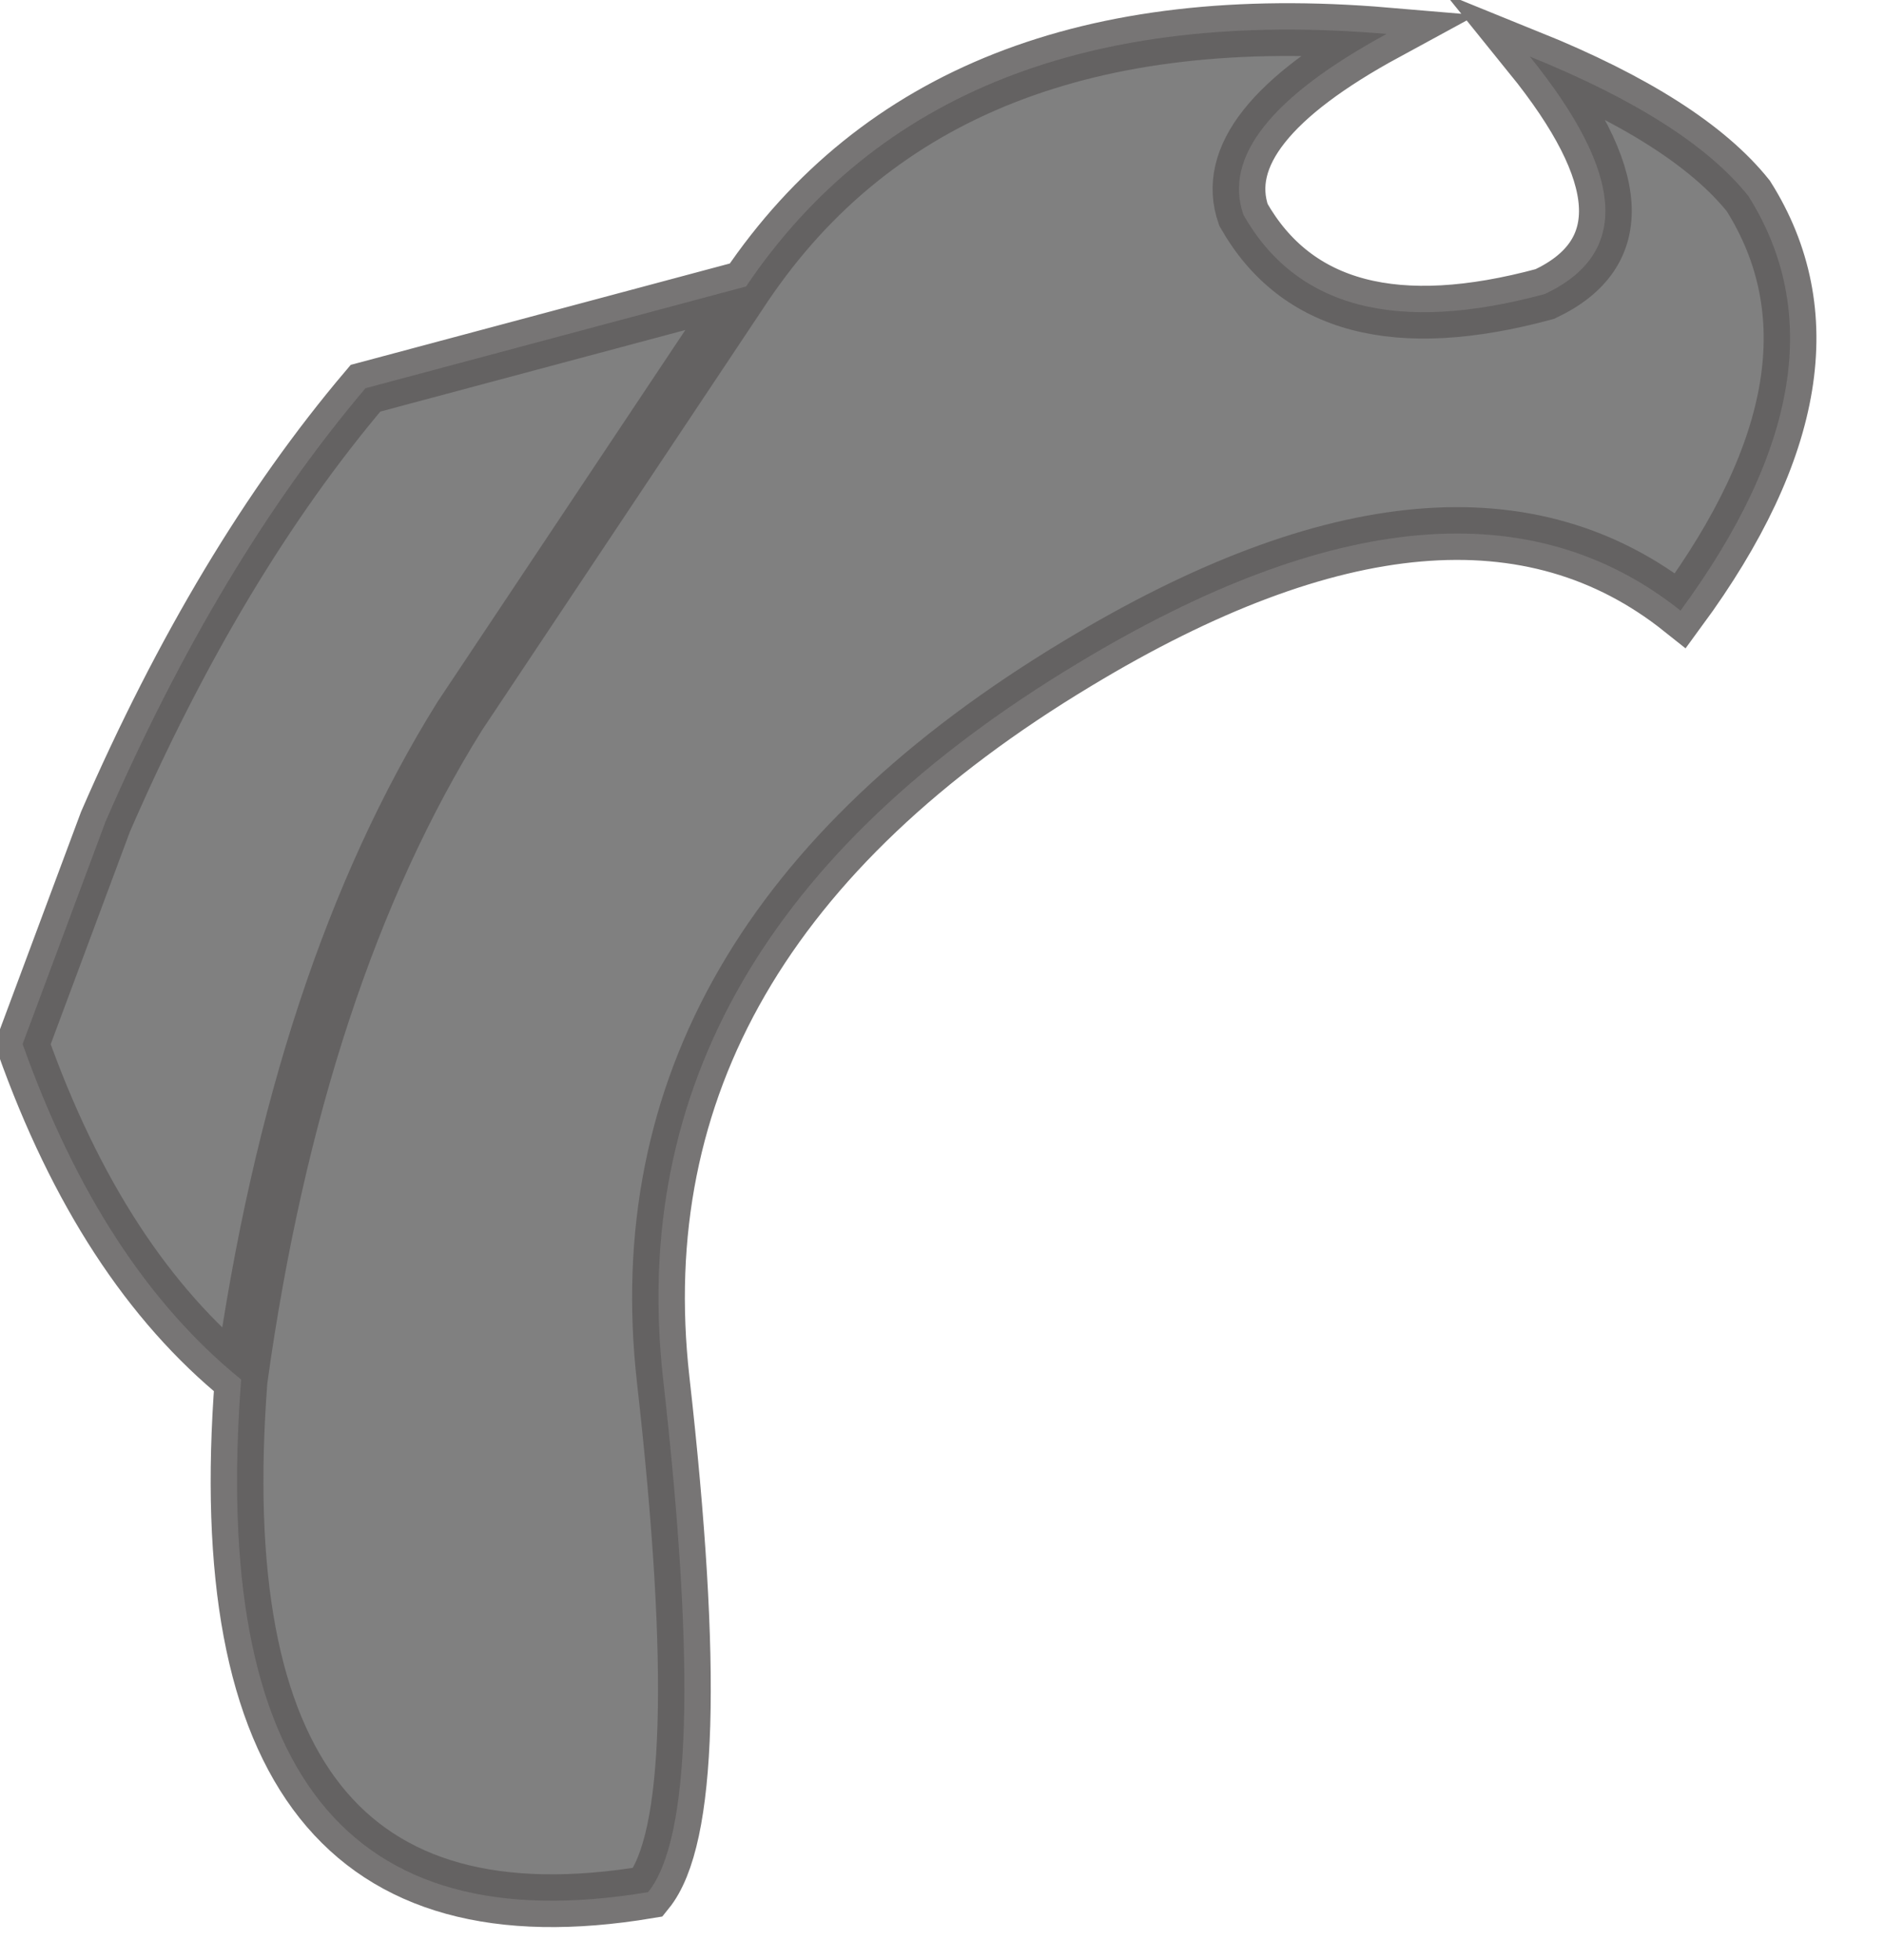 <?xml version="1.0" encoding="utf-8"?>
<svg version="1.1" id="Layer_1"
xmlns="http://www.w3.org/2000/svg"
xmlns:xlink="http://www.w3.org/1999/xlink"
width="25px" height="26px"
xml:space="preserve">
<g id="PathID_3220" transform="matrix(1, 0, 0, 1, 0.3, 0.4)">
<path style="fill:#808080;fill-opacity:1" d="M5.8 9.1L9.6 3.4Q12.2 -0.45 18.1 0.05Q15.8 1.3 16.2 2.45Q17.25 4.3 20.2 3.5Q21.9 2.7 20 0.35Q22.1 1.2 22.9 2.2Q24.35 4.5 22 7.7Q19.05 5.35 14 8.4Q7.85 12.1 8.5 17.9Q9.15 23.65 8.3 24.7Q2.3 25.7 2.9 17.9Q1.05 16.4 0 13.45Q3.65 12.55 5.8 9.1M0 13.45L1.1 10.5Q2.6 7.05 4.55 4.75L9.6 3.4L5.8 9.1Q3.65 12.55 2.9 17.9" />
<path style="fill:none;stroke-width:0.7;stroke-linecap:round;stroke-linejoin:miter;stroke-miterlimit:8;stroke:#5F5D5D;stroke-opacity:0.851" d="M2.9 17.9Q2.3 25.7 8.3 24.7Q9.15 23.65 8.5 17.9Q7.85 12.1 14 8.4Q19.05 5.35 22 7.7Q24.35 4.5 22.9 2.2Q22.1 1.2 20 0.35Q21.9 2.7 20.2 3.5Q17.25 4.3 16.2 2.45Q15.8 1.3 18.1 0.05Q12.2 -0.45 9.6 3.4L5.8 9.1Q3.65 12.55 2.9 17.9Q1.05 16.4 0 13.45L1.1 10.5Q2.6 7.05 4.55 4.75L9.6 3.4" />
</g>
</svg>
